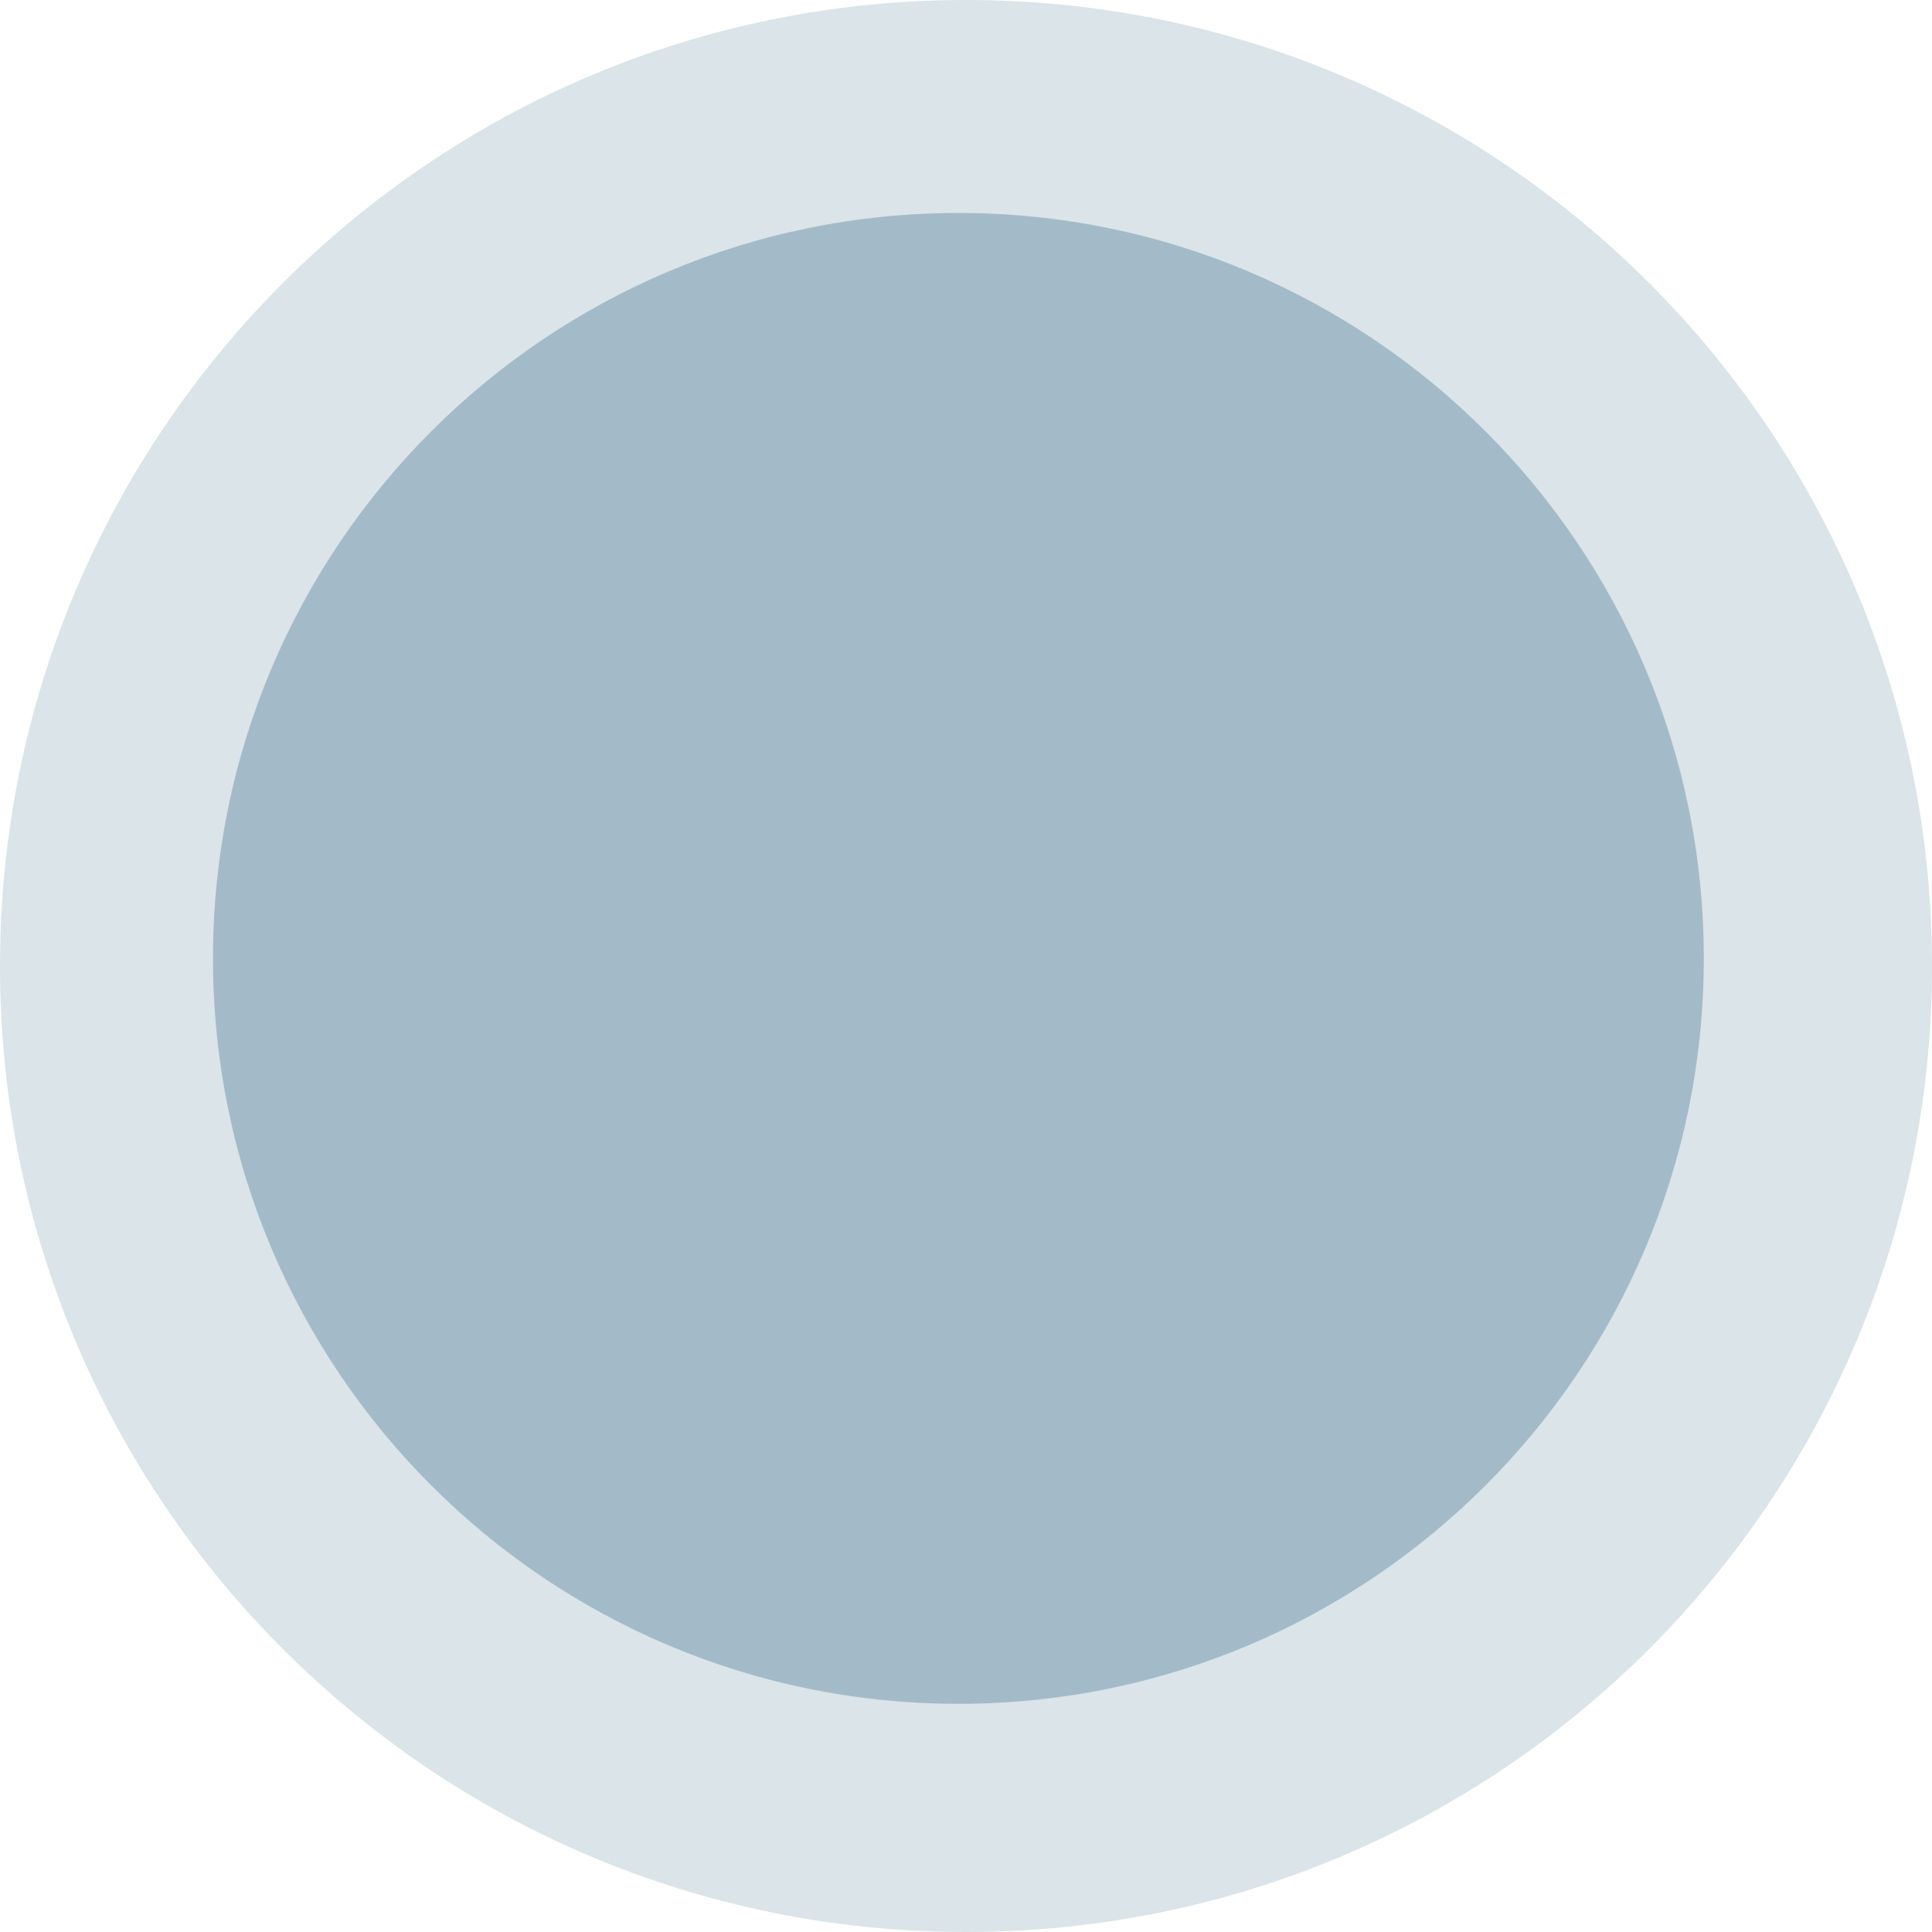 <svg 
 xmlns="http://www.w3.org/2000/svg"
 xmlns:xlink="http://www.w3.org/1999/xlink"
 width="127px" height="127px">
<path fill-rule="evenodd"  opacity="0.4" fill="rgb(163, 187, 200)"
 d="M63.500,-0.000 C98.570,-0.000 127.000,28.430 127.000,63.500 C127.000,98.570 98.570,127.000 63.500,127.000 C28.430,127.000 -0.000,98.570 -0.000,63.500 C-0.000,28.430 28.430,-0.000 63.500,-0.000 Z"/>
<path fill-rule="evenodd"  fill="rgb(163, 187, 200)"
 d="M63.000,14.000 C90.062,14.000 112.000,35.938 112.000,63.000 C112.000,90.062 90.062,112.000 63.000,112.000 C35.938,112.000 14.000,90.062 14.000,63.000 C14.000,35.938 35.938,14.000 63.000,14.000 Z"/>
</svg>